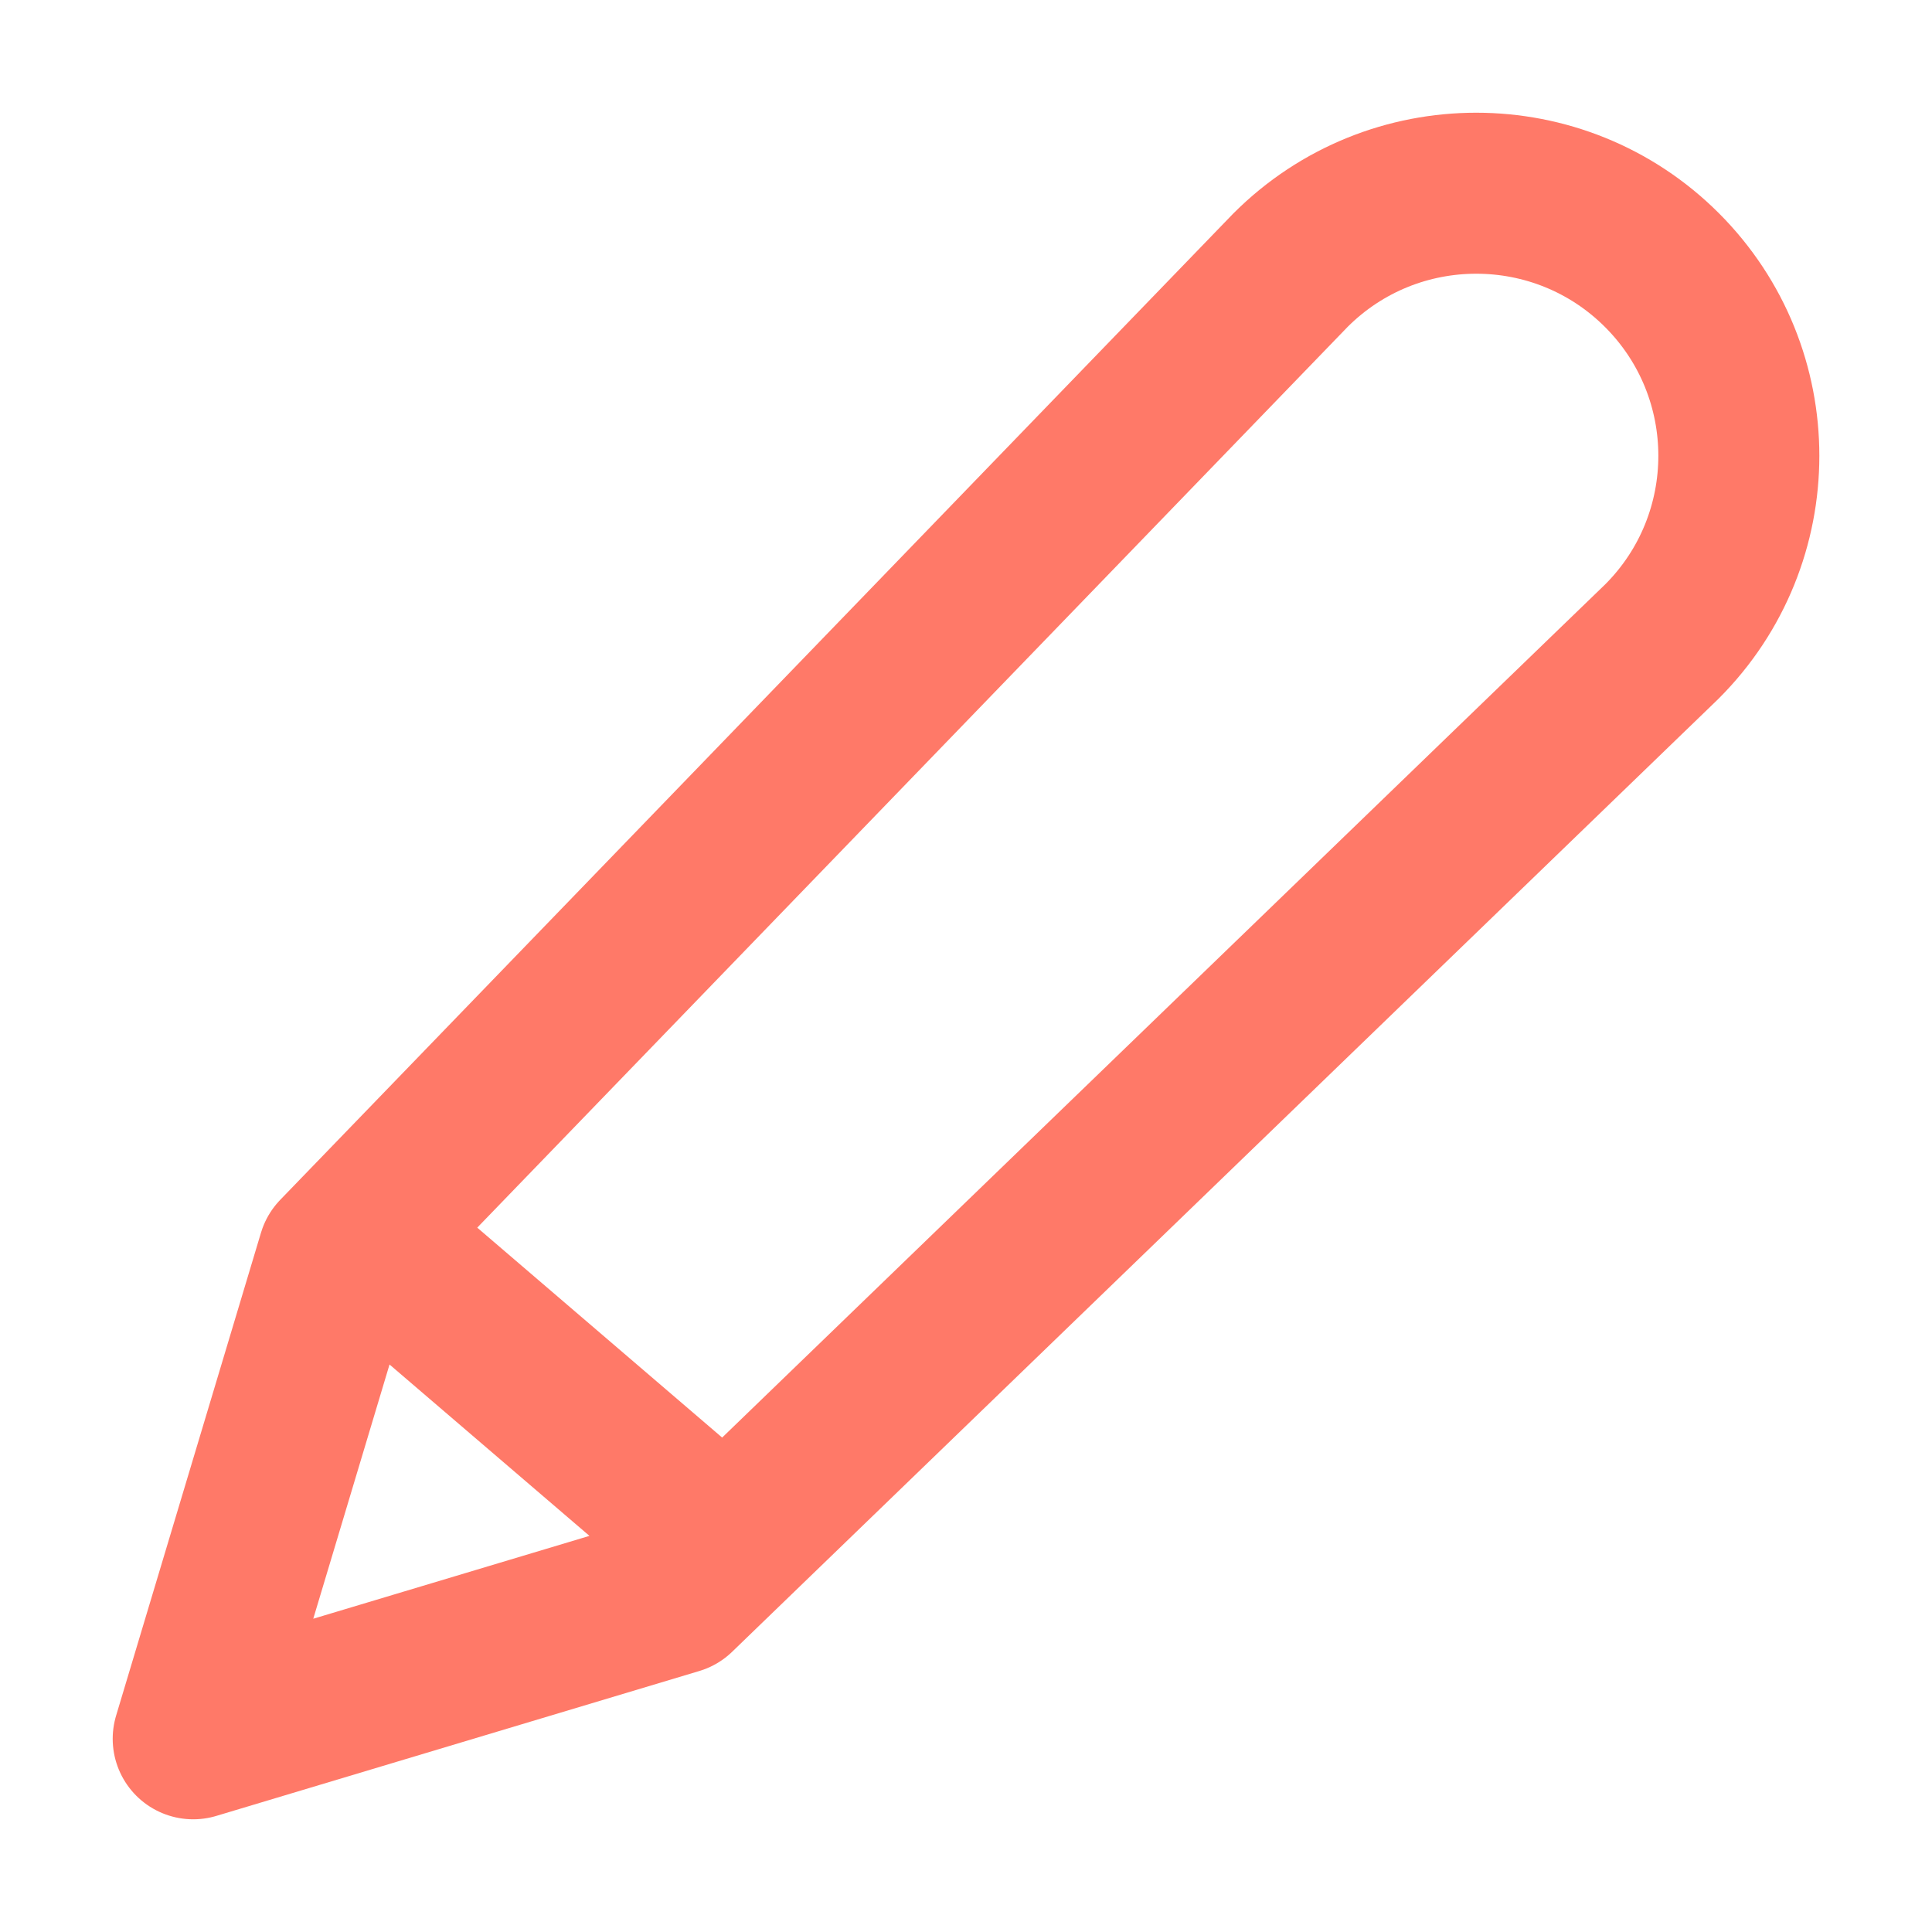 <svg width="24" height="24" viewBox="0 0 24 24" fill="none" xmlns="http://www.w3.org/2000/svg">
<path d="M4.8 15.6L9 19.2M4.2 15.6L16.032 3.355C17.306 2.082 19.371 2.082 20.645 3.355C21.919 4.629 21.919 6.695 20.645 7.969L8.4 19.8L2.4 21.6L4.2 15.6Z" stroke="#FF7968" stroke-width="2" stroke-linecap="round" stroke-linejoin="round"/>
</svg>
